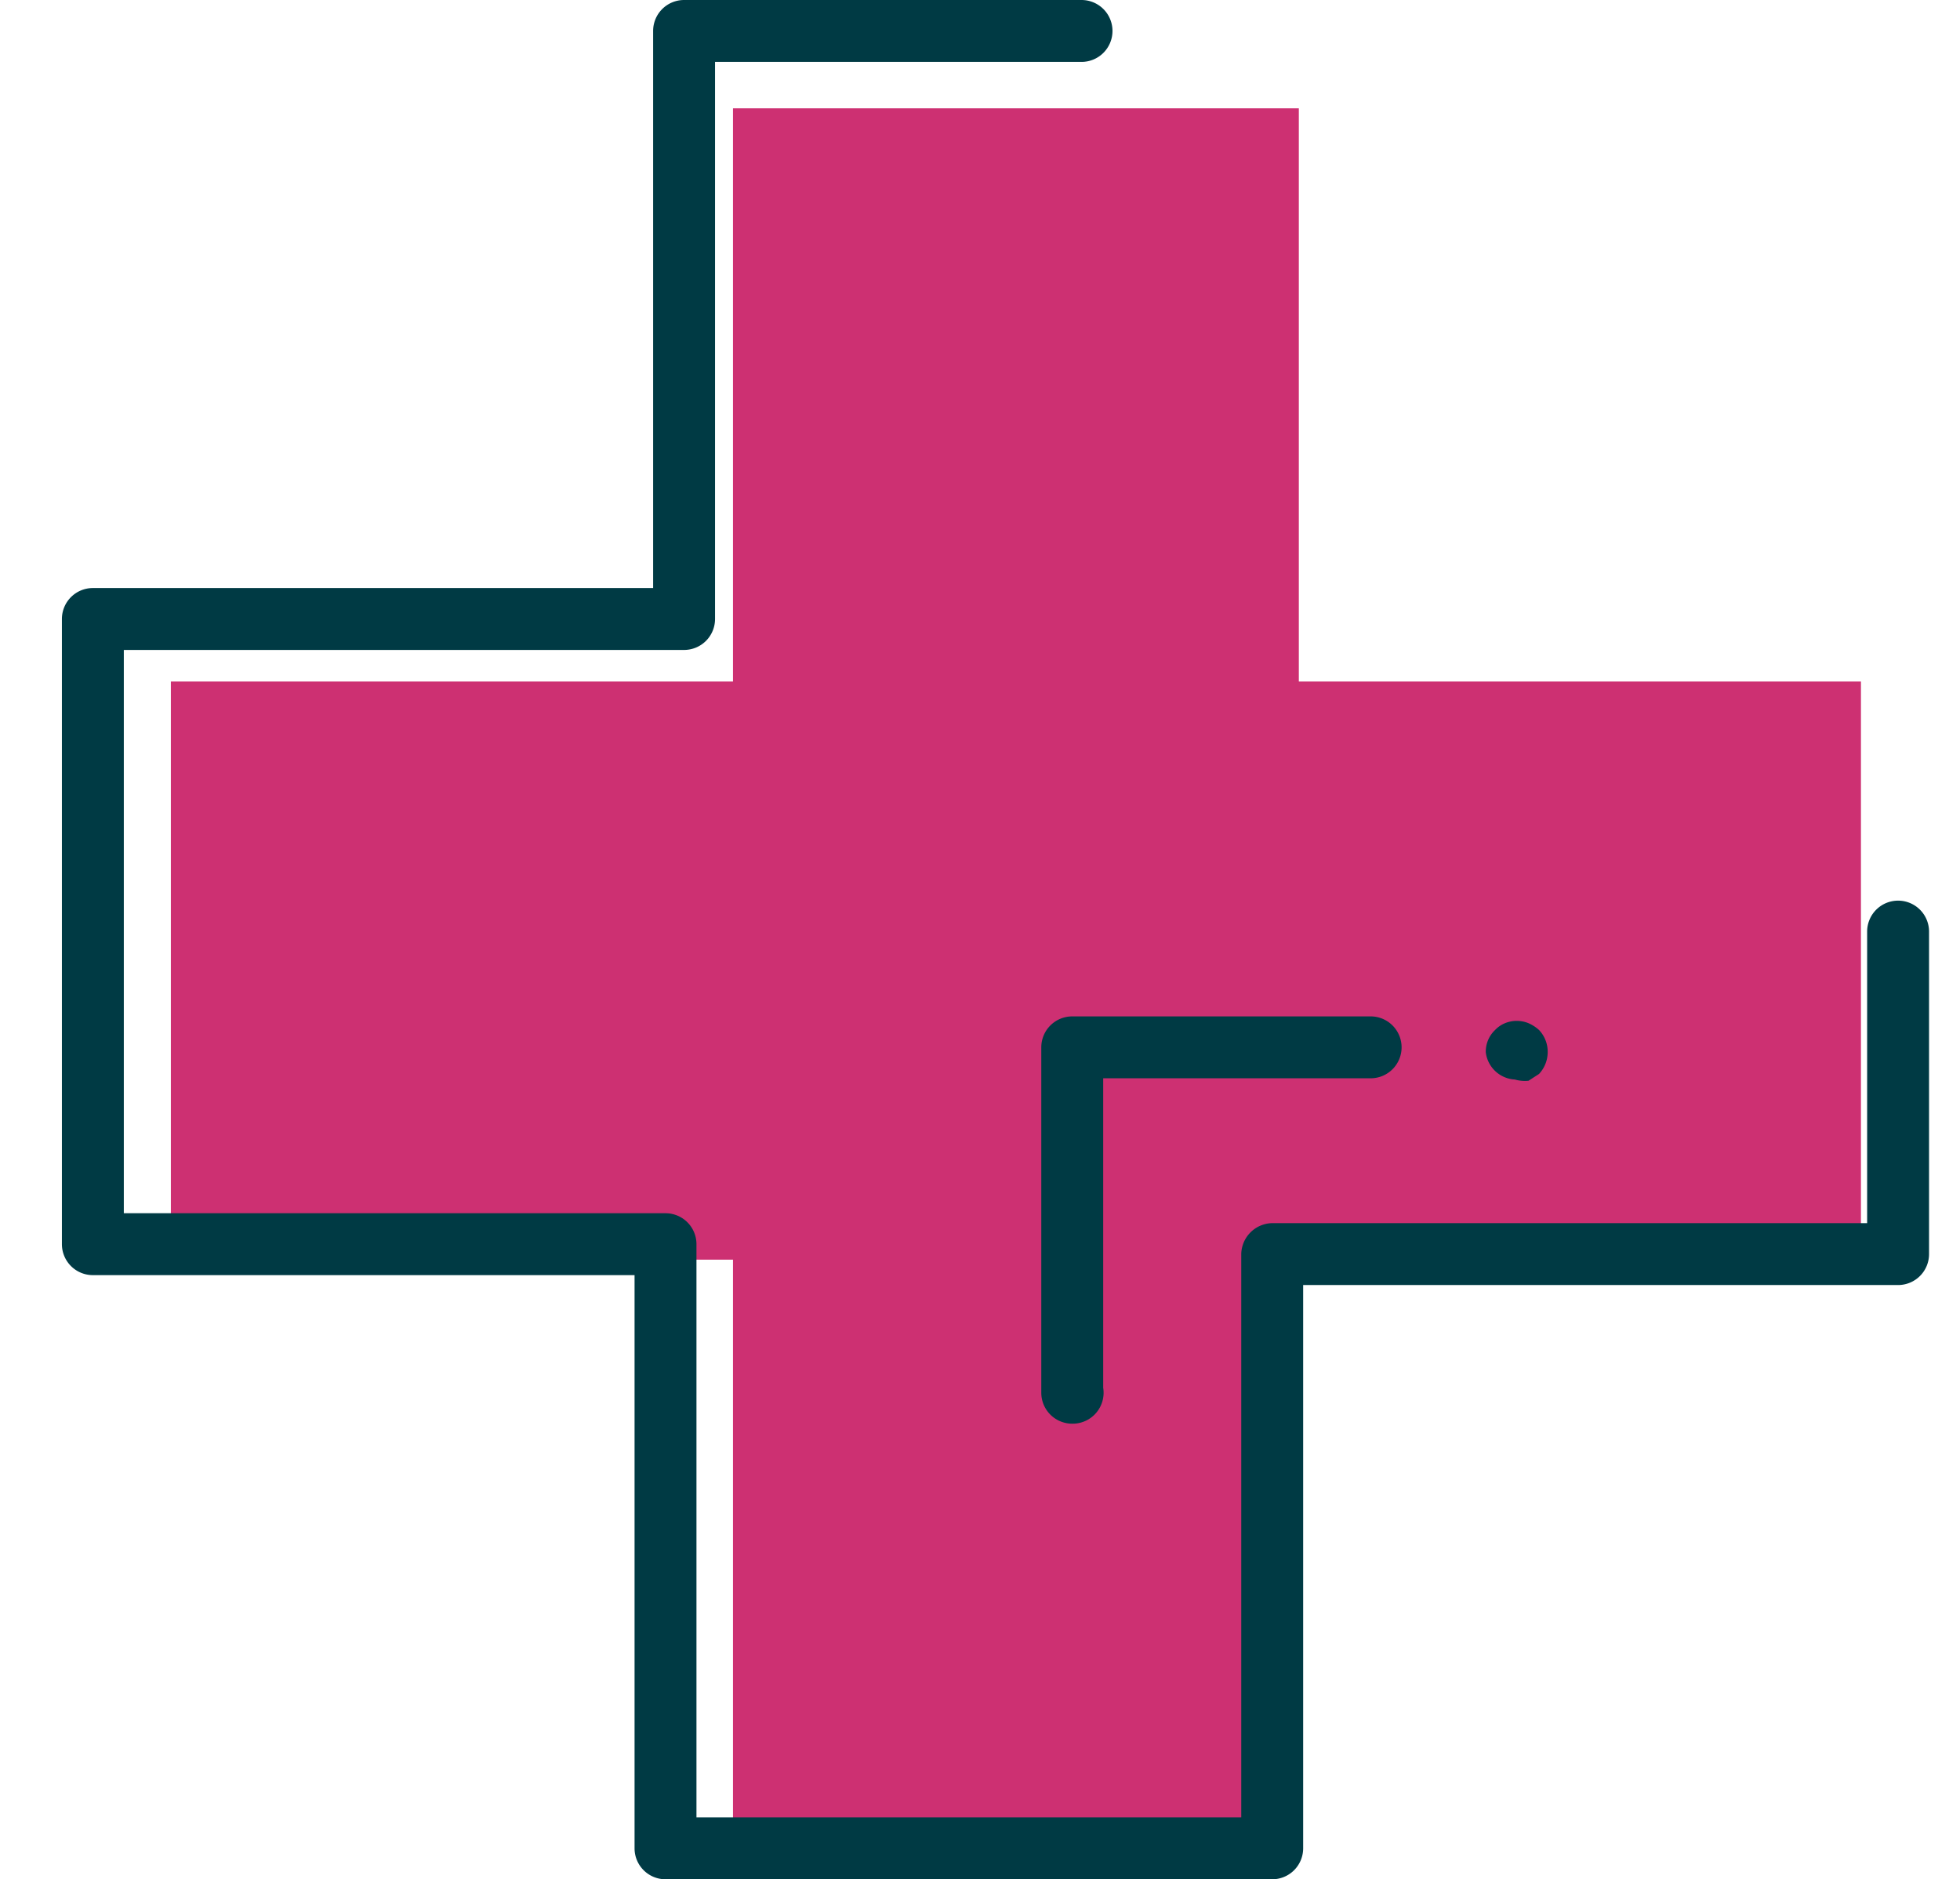<svg xmlns="http://www.w3.org/2000/svg" viewBox="0 0 31.66 30.36"><defs><style>.cls-1{fill:#cd3072;}.cls-2{fill:#003a44;}</style></defs><g id="圖層_1" data-name="圖層 1"><polygon class="cls-1" points="30.06 11.01 20.98 11.01 20.98 1.75 11.84 1.75 11.84 11.01 2.76 11.01 2.76 20.35 11.84 20.35 11.84 29.61 20.98 29.61 20.98 20.35 30.06 20.35 30.06 11.01"/><path class="cls-2" d="M20.55,30.36h-9.8a.5.5,0,0,1-.5-.5V20.6H1.5a.5.5,0,0,1-.5-.5V10a.5.5,0,0,1,.5-.5h9.05V.5a.5.5,0,0,1,.5-.5h6.42a.5.5,0,0,1,.5.5.5.5,0,0,1-.5.5H11.55v9a.5.5,0,0,1-.5.5H2V19.6h8.75a.5.5,0,0,1,.5.5v9.26h8.8v-9.1a.51.51,0,0,1,.5-.5h9.61V15.05a.5.5,0,0,1,.5-.5.5.5,0,0,1,.5.5v5.21a.5.5,0,0,1-.5.5H21.05v9.1A.5.5,0,0,1,20.55,30.36Z"/><path class="cls-2" d="M17.32,23a.5.5,0,0,1-.5-.5V16.92a.5.5,0,0,1,.5-.5h4.82a.5.5,0,0,1,.5.5.5.5,0,0,1-.5.5H17.82v5A.5.5,0,0,1,17.32,23Z"/><path class="cls-2" d="M24.47,17.44A.5.5,0,0,1,24,17a.48.48,0,0,1,.15-.36.46.46,0,0,1,.16-.11.5.5,0,0,1,.38,0,.62.62,0,0,1,.17.11A.51.51,0,0,1,25,17a.52.52,0,0,1-.14.35l-.17.11A.58.58,0,0,1,24.47,17.44Z"/></g></svg>